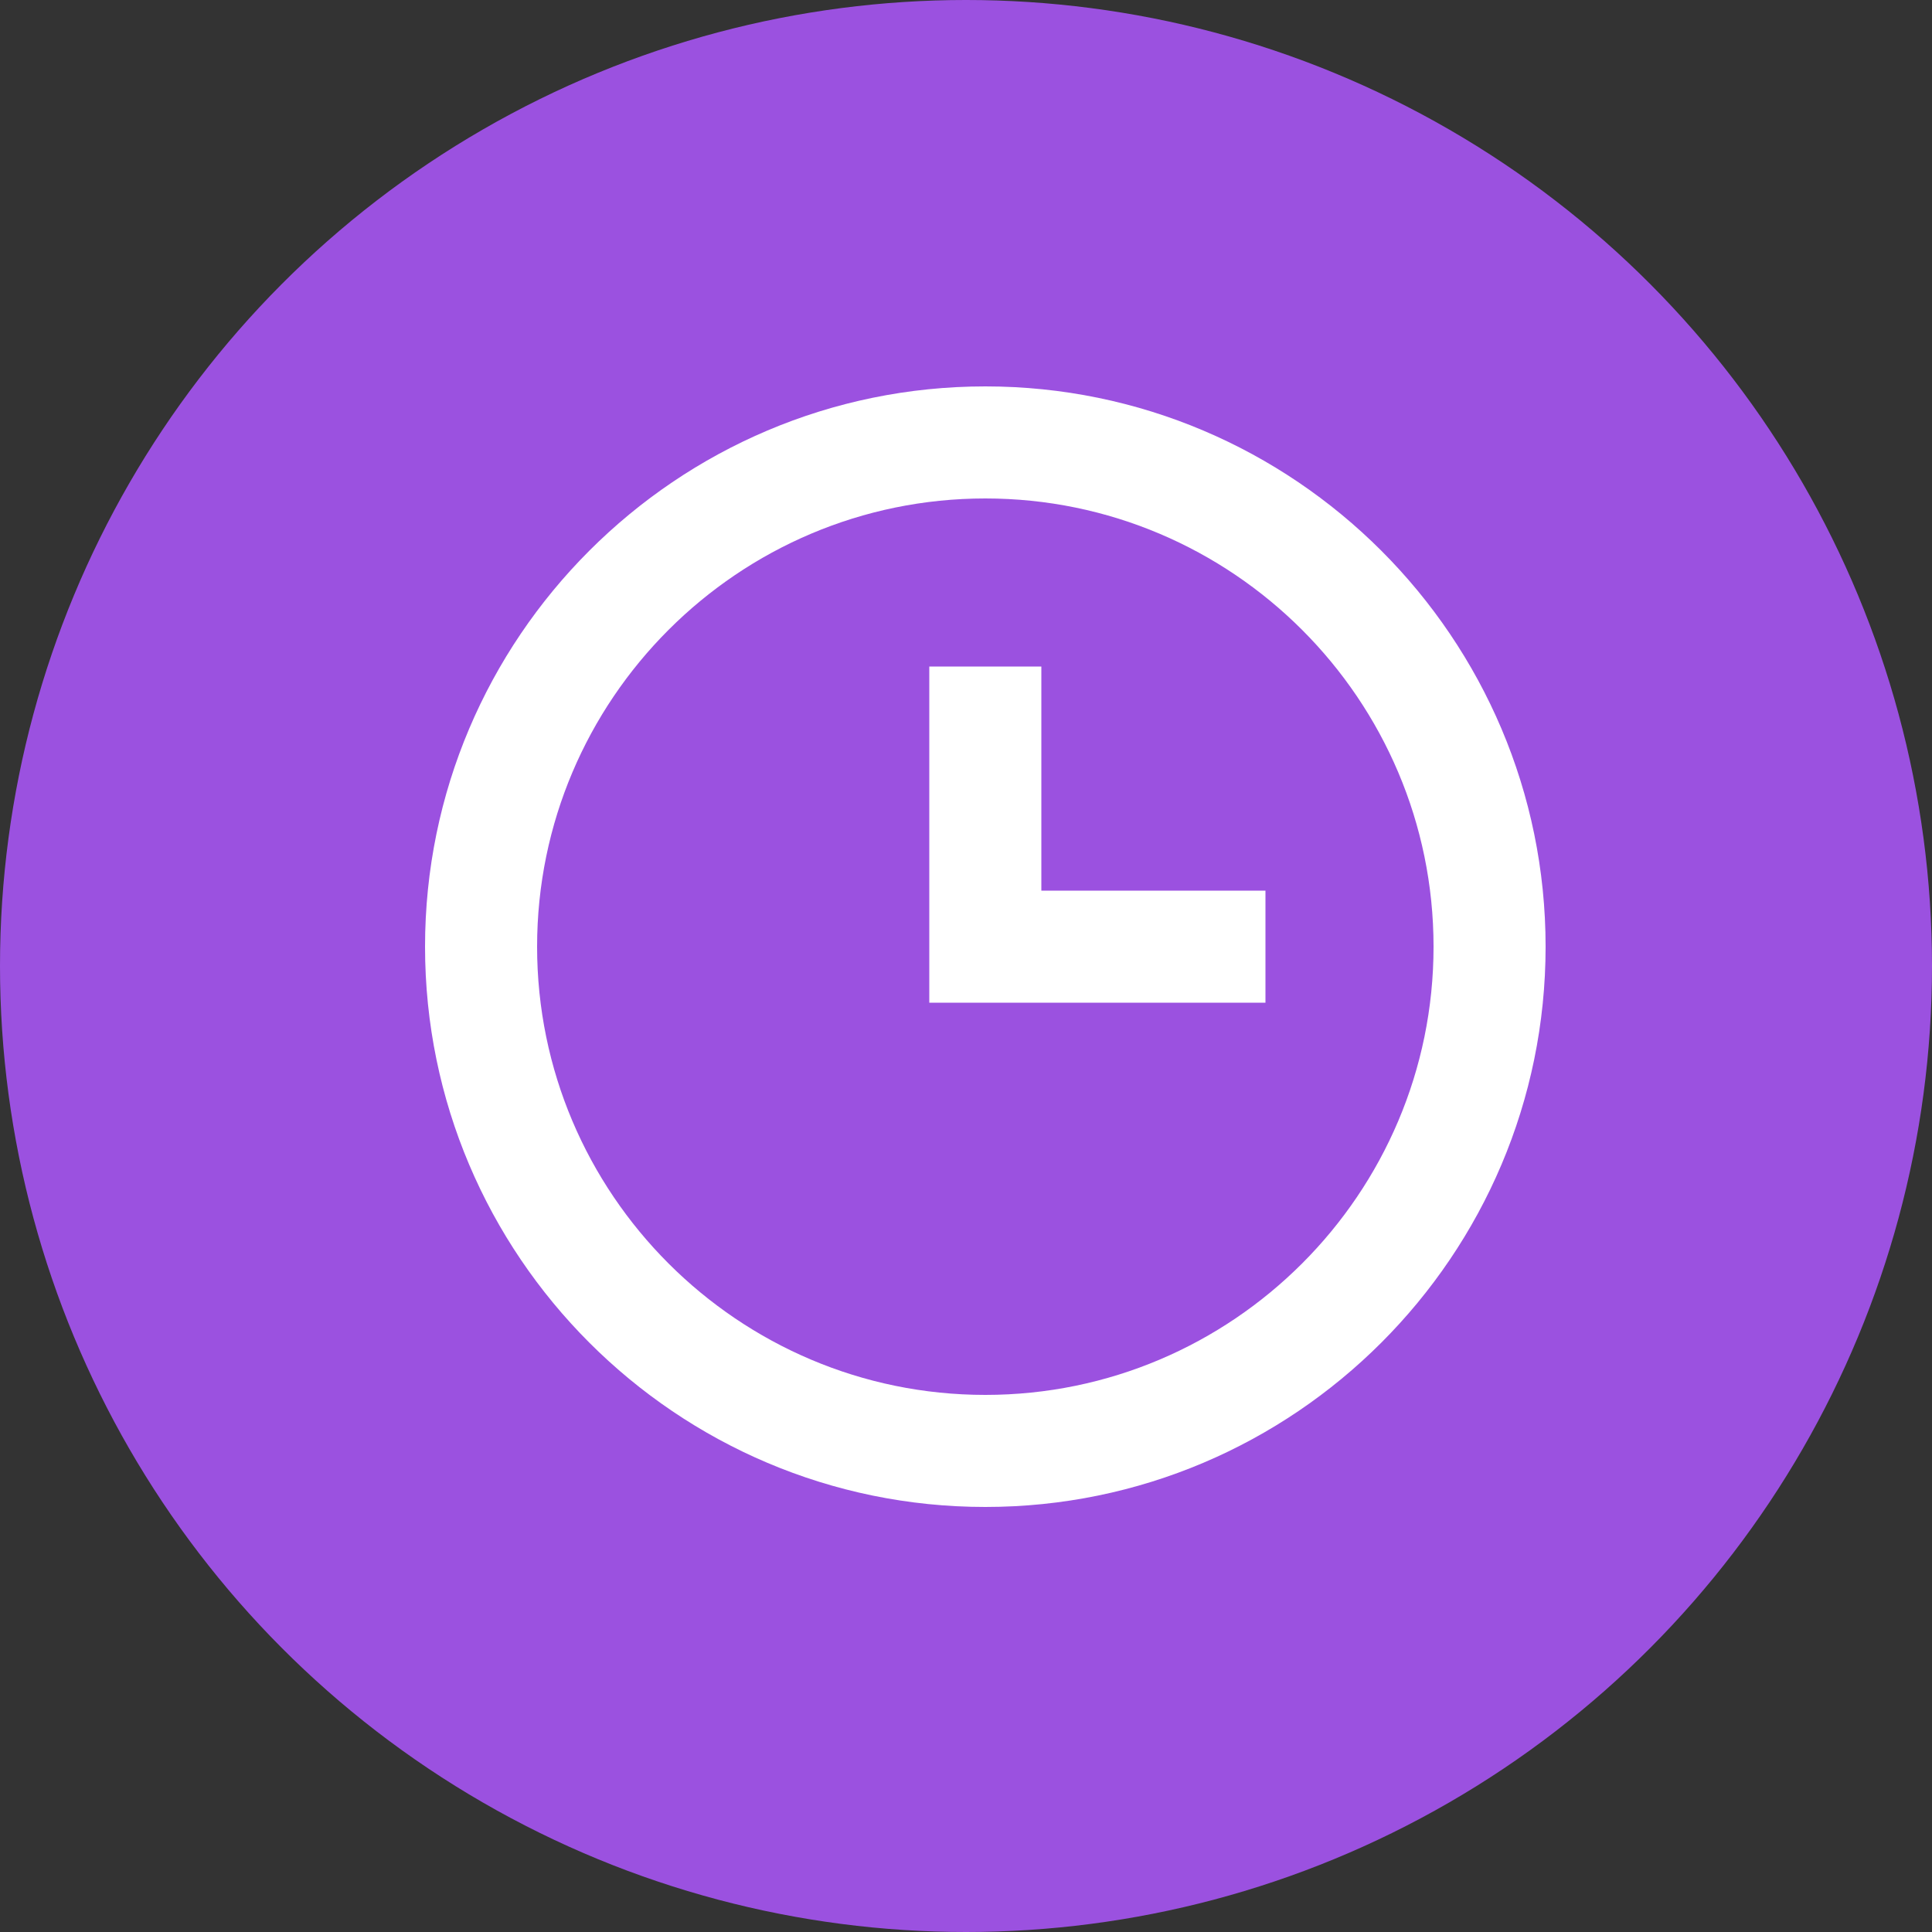 <svg width="50" height="50" viewBox="0 0 50 50" fill="none" xmlns="http://www.w3.org/2000/svg">
<rect x="0" y="0" width="50" height="50" fill="#333333" stroke="none"/>
<circle cx="25" cy="25" r="25" fill="#9B51E0"/>
<path d="M25.5 10C17.505 10 11 16.505 11 24.5C11 32.495 17.505 39 25.5 39C33.495 39 40 32.495 40 24.5C40 16.505 33.495 10 25.5 10ZM25.5 36.1C19.104 36.1 13.9 30.896 13.9 24.5C13.9 18.104 19.104 12.9 25.5 12.9C31.896 12.9 37.1 18.104 37.1 24.5C37.1 30.896 31.896 36.1 25.5 36.1Z" fill="white"/>
<path d="M26.95 17.25H24.05V25.95H32.75V23.05H26.95V17.25Z" fill="white"/>
</svg>
